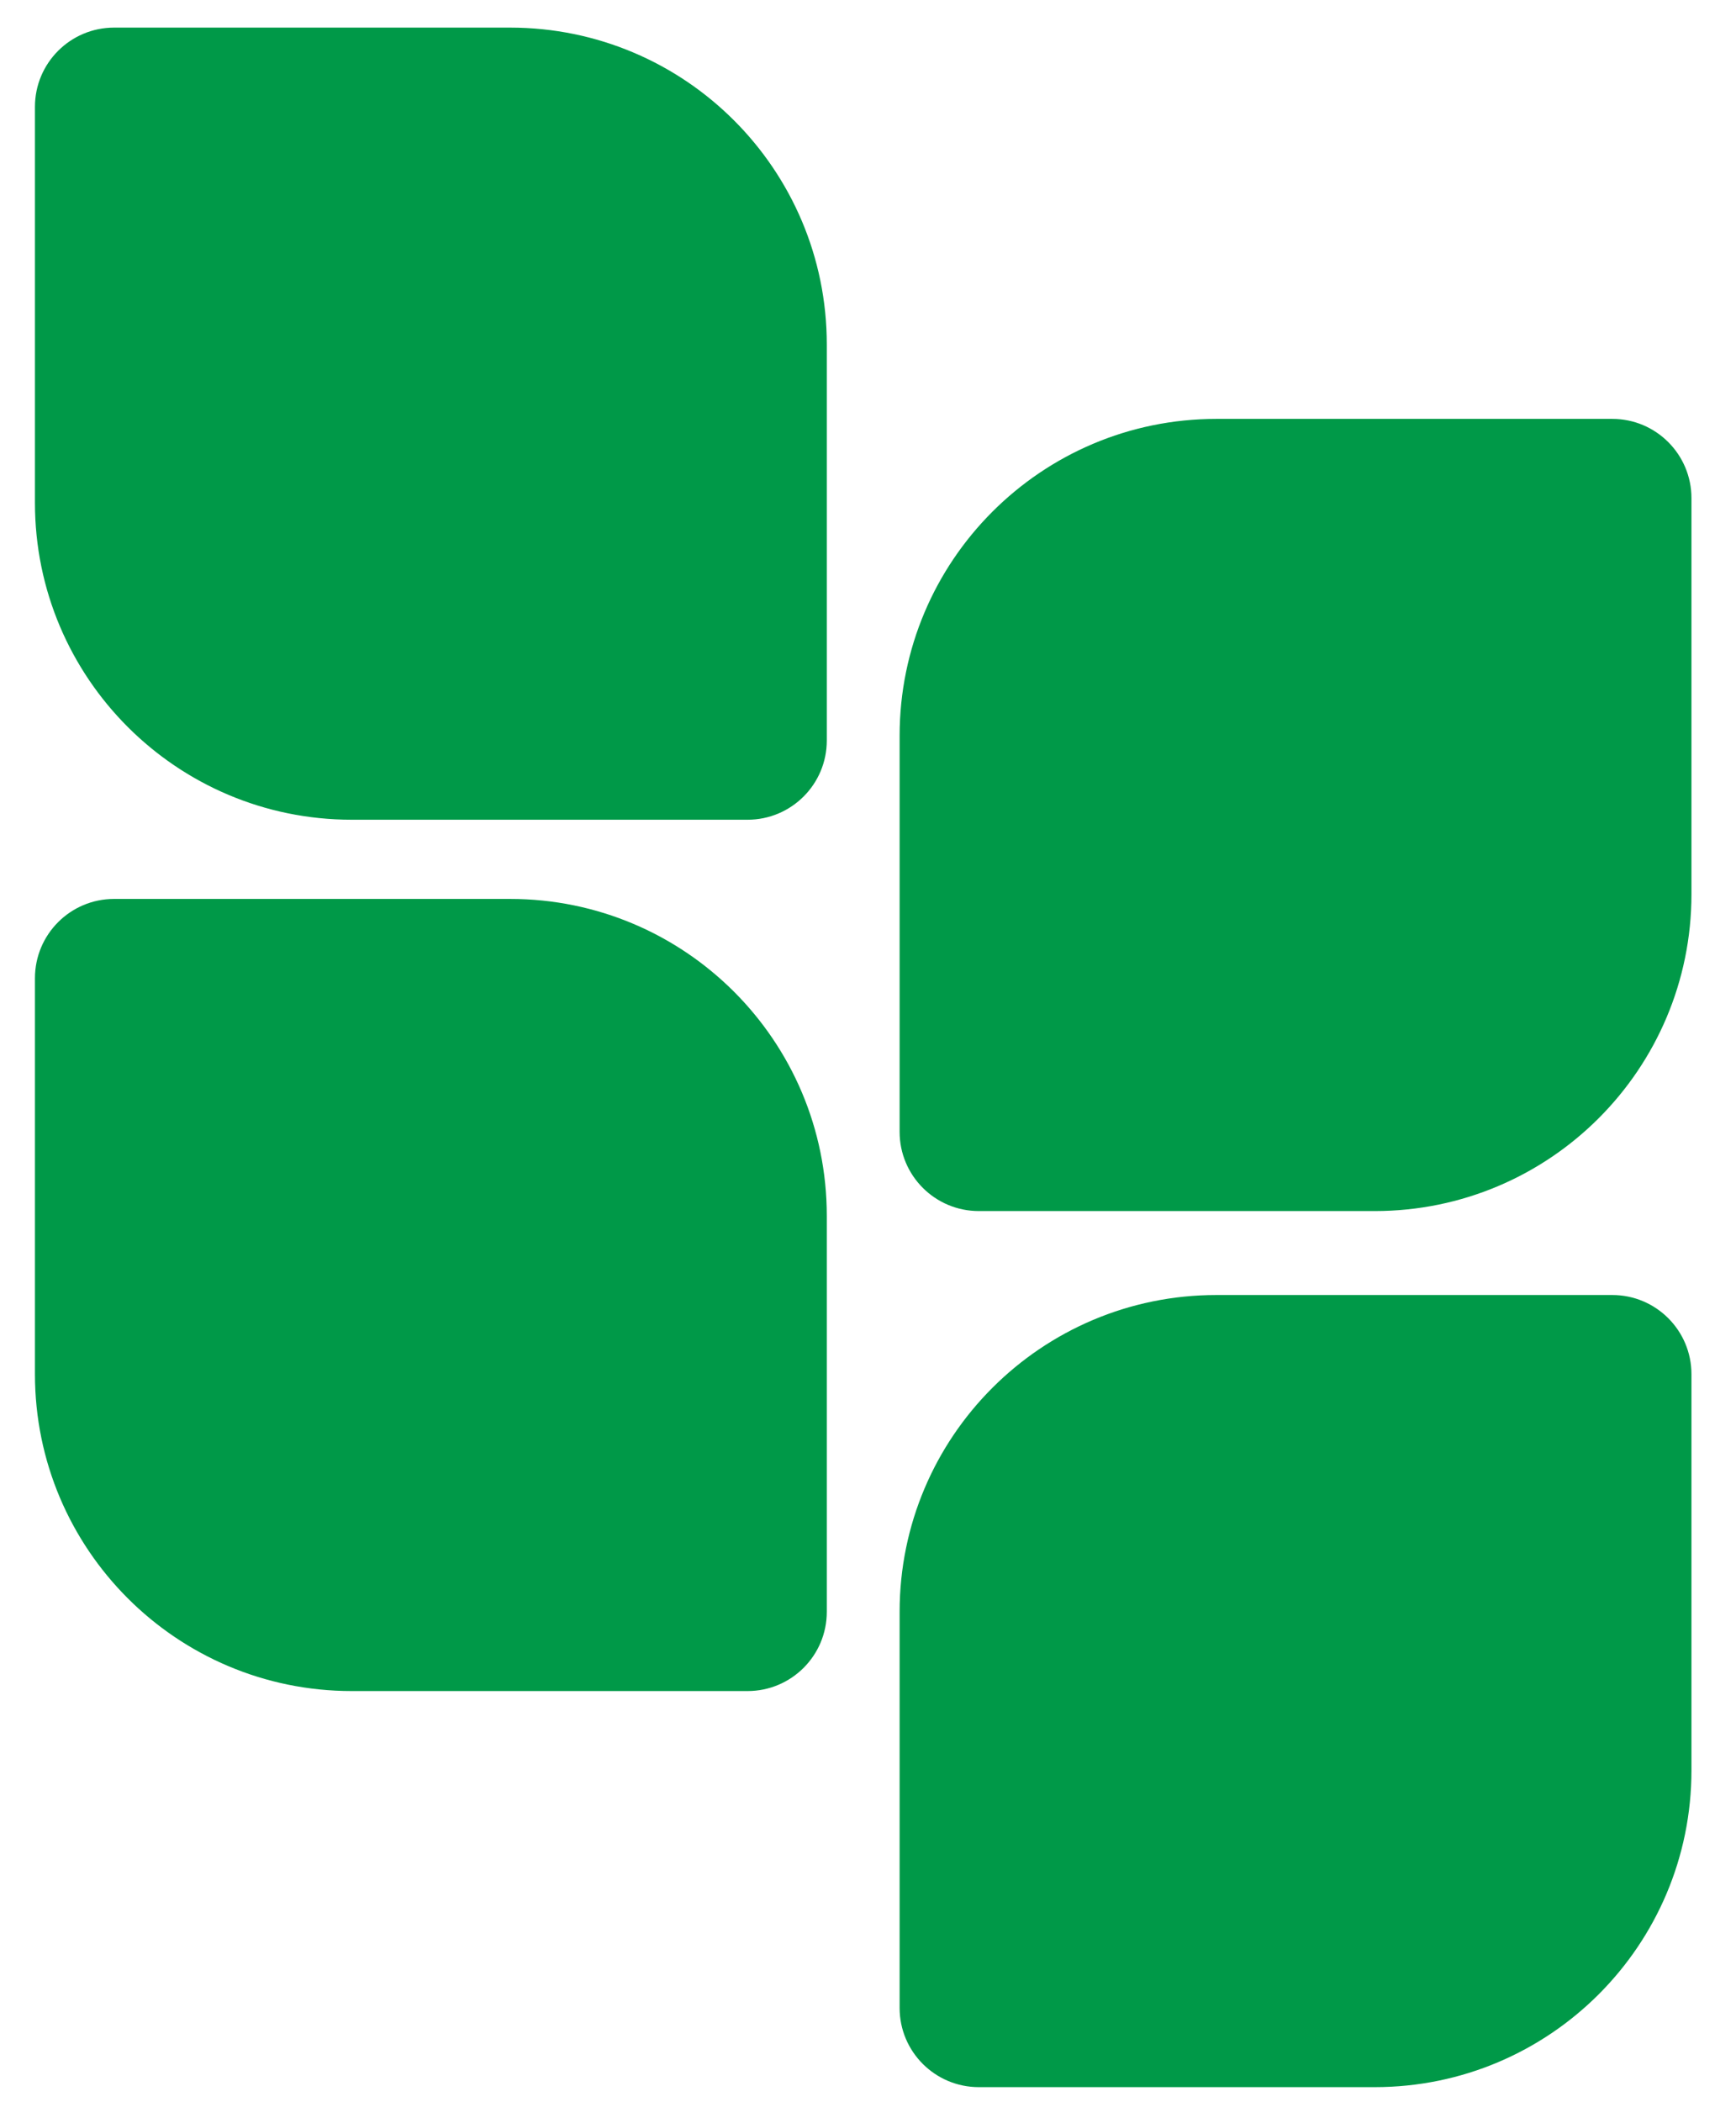 <svg width="38" height="46" viewBox="0 0 38 46" fill="none" xmlns="http://www.w3.org/2000/svg">
<path d="M19.692 16.1C19.692 12.271 22.797 9.166 26.626 9.166H35.292C36.249 9.166 37.025 9.943 37.025 10.9V19.566C37.025 23.395 33.921 26.5 30.092 26.5H21.426C20.468 26.5 19.692 25.724 19.692 24.766V16.1Z" fill="#009948"/>
<path d="M19.692 35.27C19.692 31.441 22.797 28.337 26.626 28.337H35.292C36.249 28.337 37.025 29.113 37.025 30.07V38.737C37.025 42.566 33.921 45.67 30.092 45.67H21.426C20.468 45.67 19.692 44.894 19.692 43.937V35.27Z" fill="#009948"/>
<path d="M18.098 7.537C18.098 3.708 14.994 0.604 11.165 0.604H2.498C1.541 0.604 0.765 1.38 0.765 2.337V11.004C0.765 14.833 3.869 17.937 7.698 17.937H16.364C17.322 17.937 18.098 17.161 18.098 16.204V7.537Z" fill="#009948"/>
<path d="M18.098 26.604C18.098 22.774 14.994 19.67 11.165 19.67H2.498C1.541 19.67 0.765 20.446 0.765 21.404V30.07C0.765 33.899 3.869 37.003 7.698 37.003H16.364C17.322 37.003 18.098 36.227 18.098 35.27V26.604Z" fill="#009948"/>
</svg>
